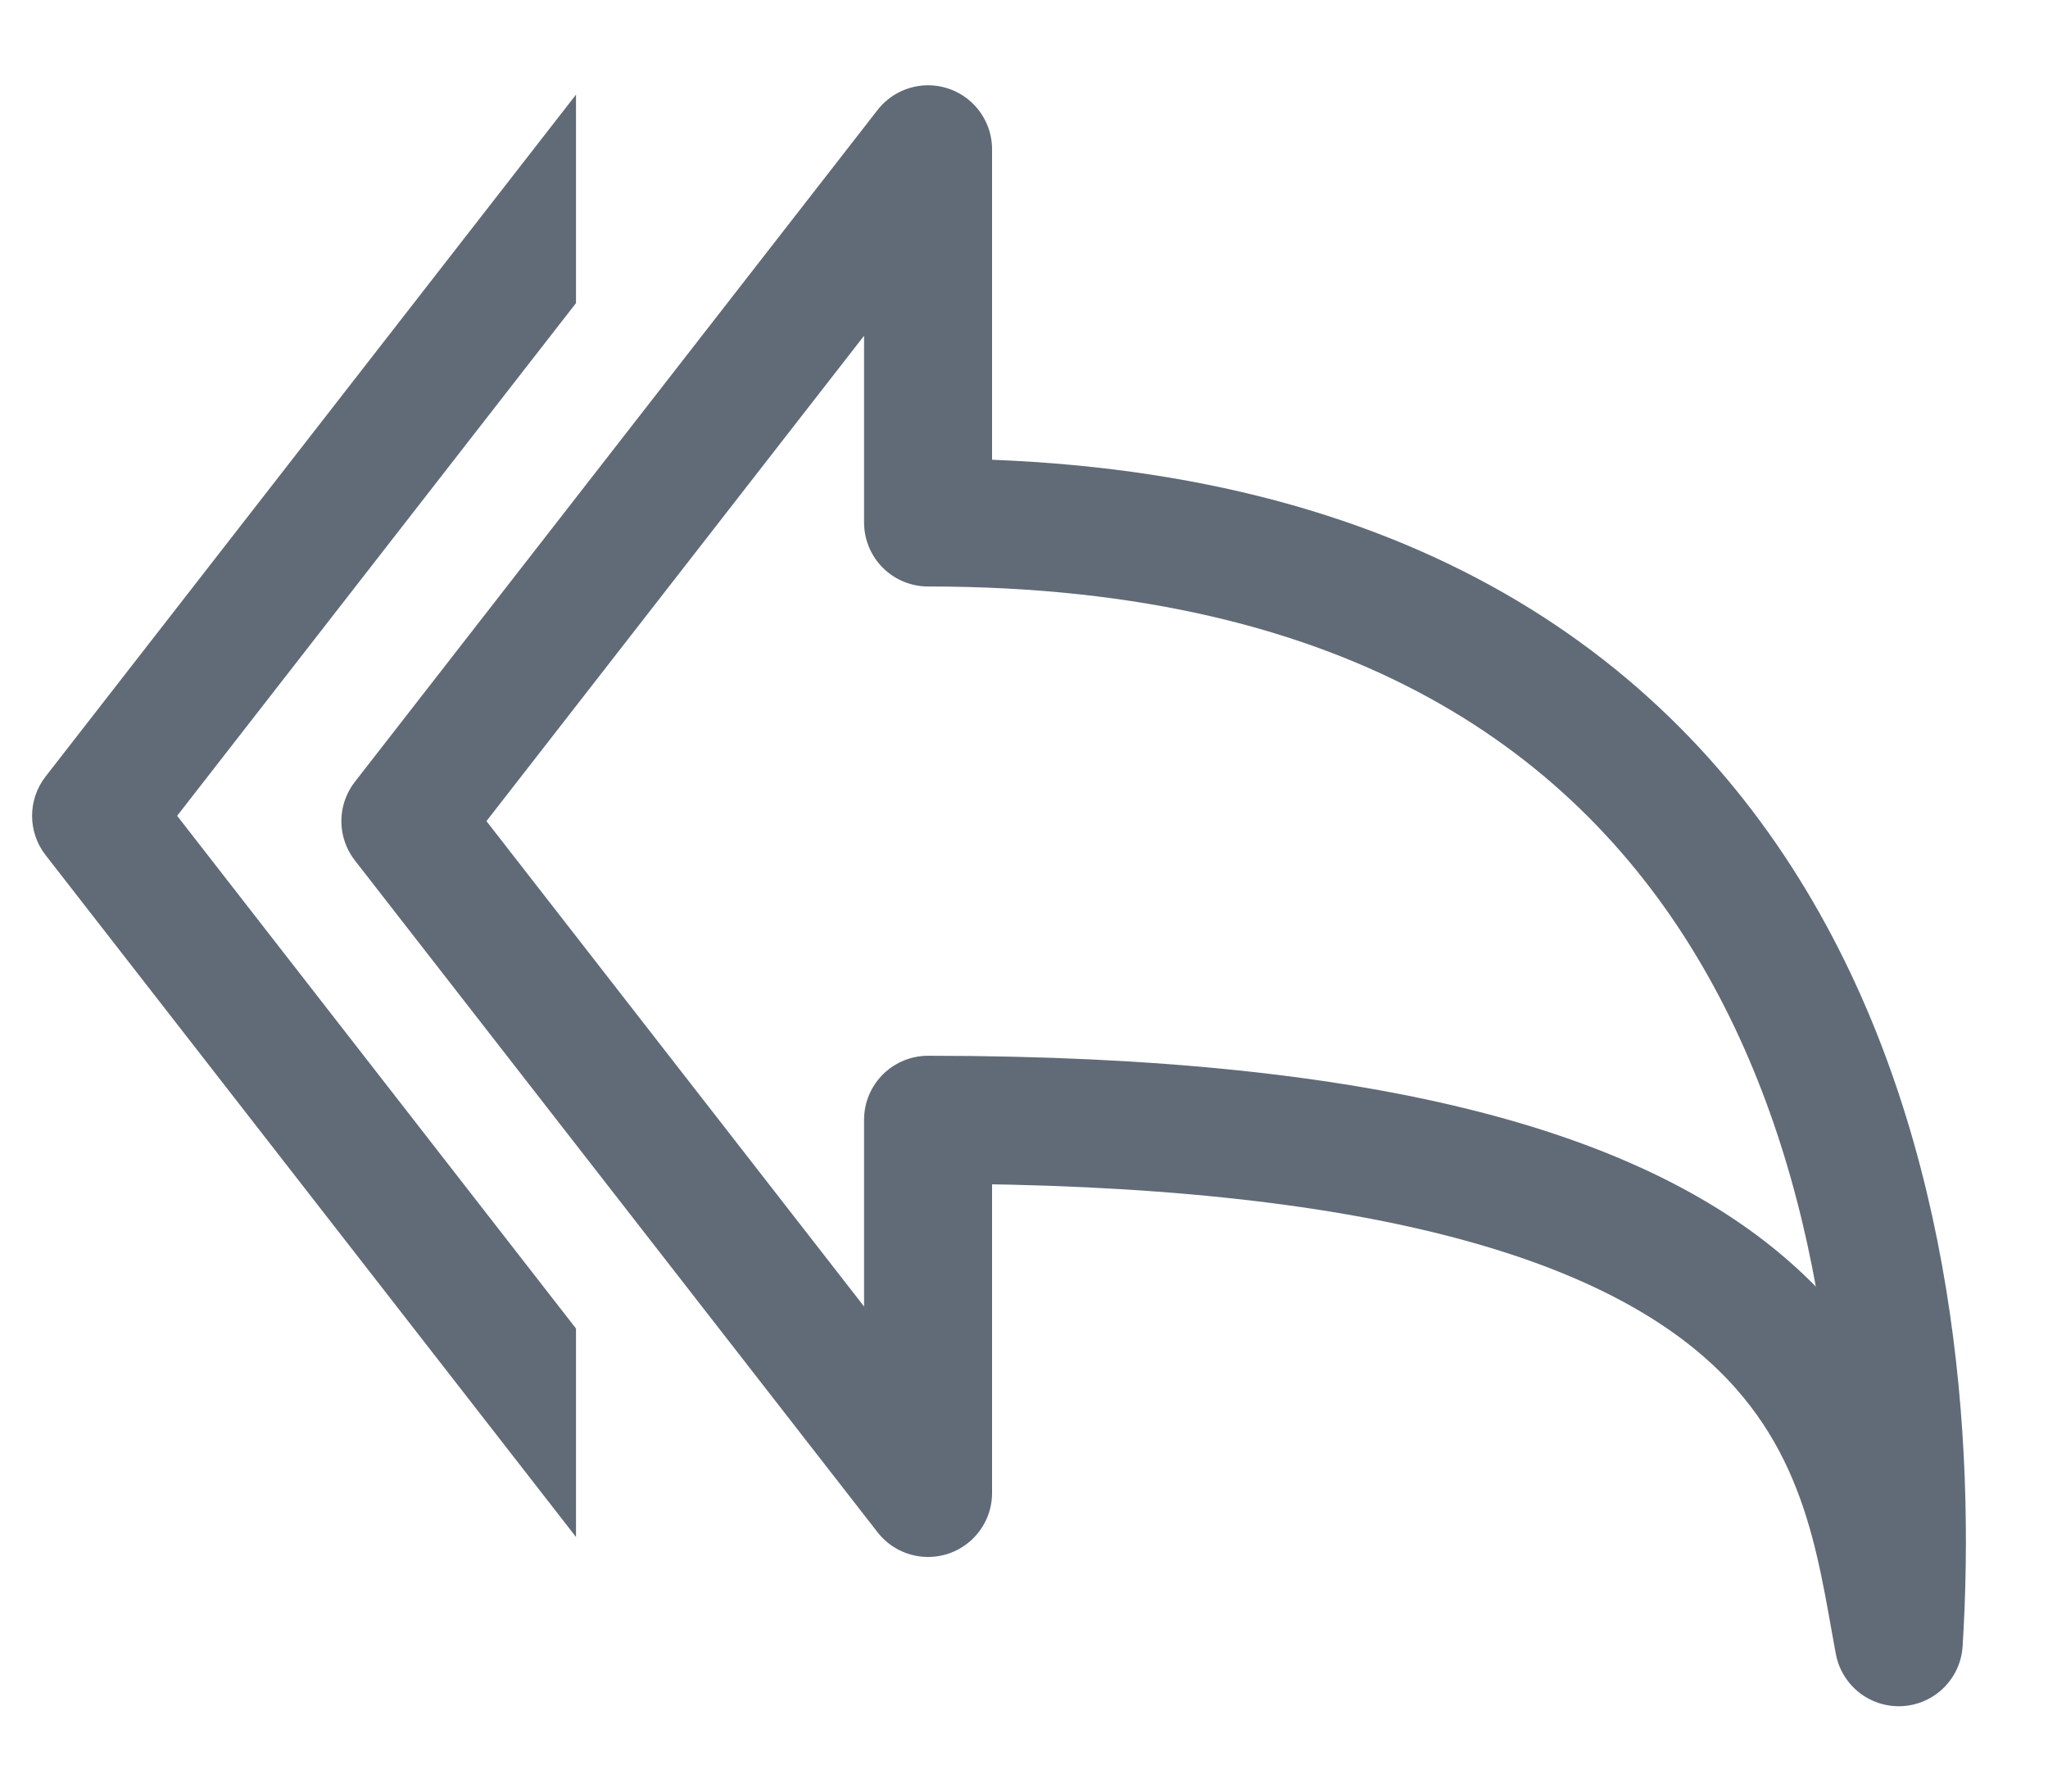 <svg width="32" height="28" viewBox="0 0 32 28" fill="none" xmlns="http://www.w3.org/2000/svg">
<path fill-rule="evenodd" clip-rule="evenodd" d="M9 1.479L0.712 12.136C0.431 12.497 0.431 13.003 0.712 13.364L9 24.021V20.763L2.768 12.75L9 4.737V1.479Z" fill="#616B77"/>
<path d="M6.334 12.833L14.501 2.333V8.166C28.446 8.166 30.055 19.457 29.668 25.666C29.082 22.534 28.81 17.5 14.501 17.5V23.333L6.334 12.833Z" stroke="#616B77" stroke-width="2" stroke-linecap="round" stroke-linejoin="round"/>
</svg>
